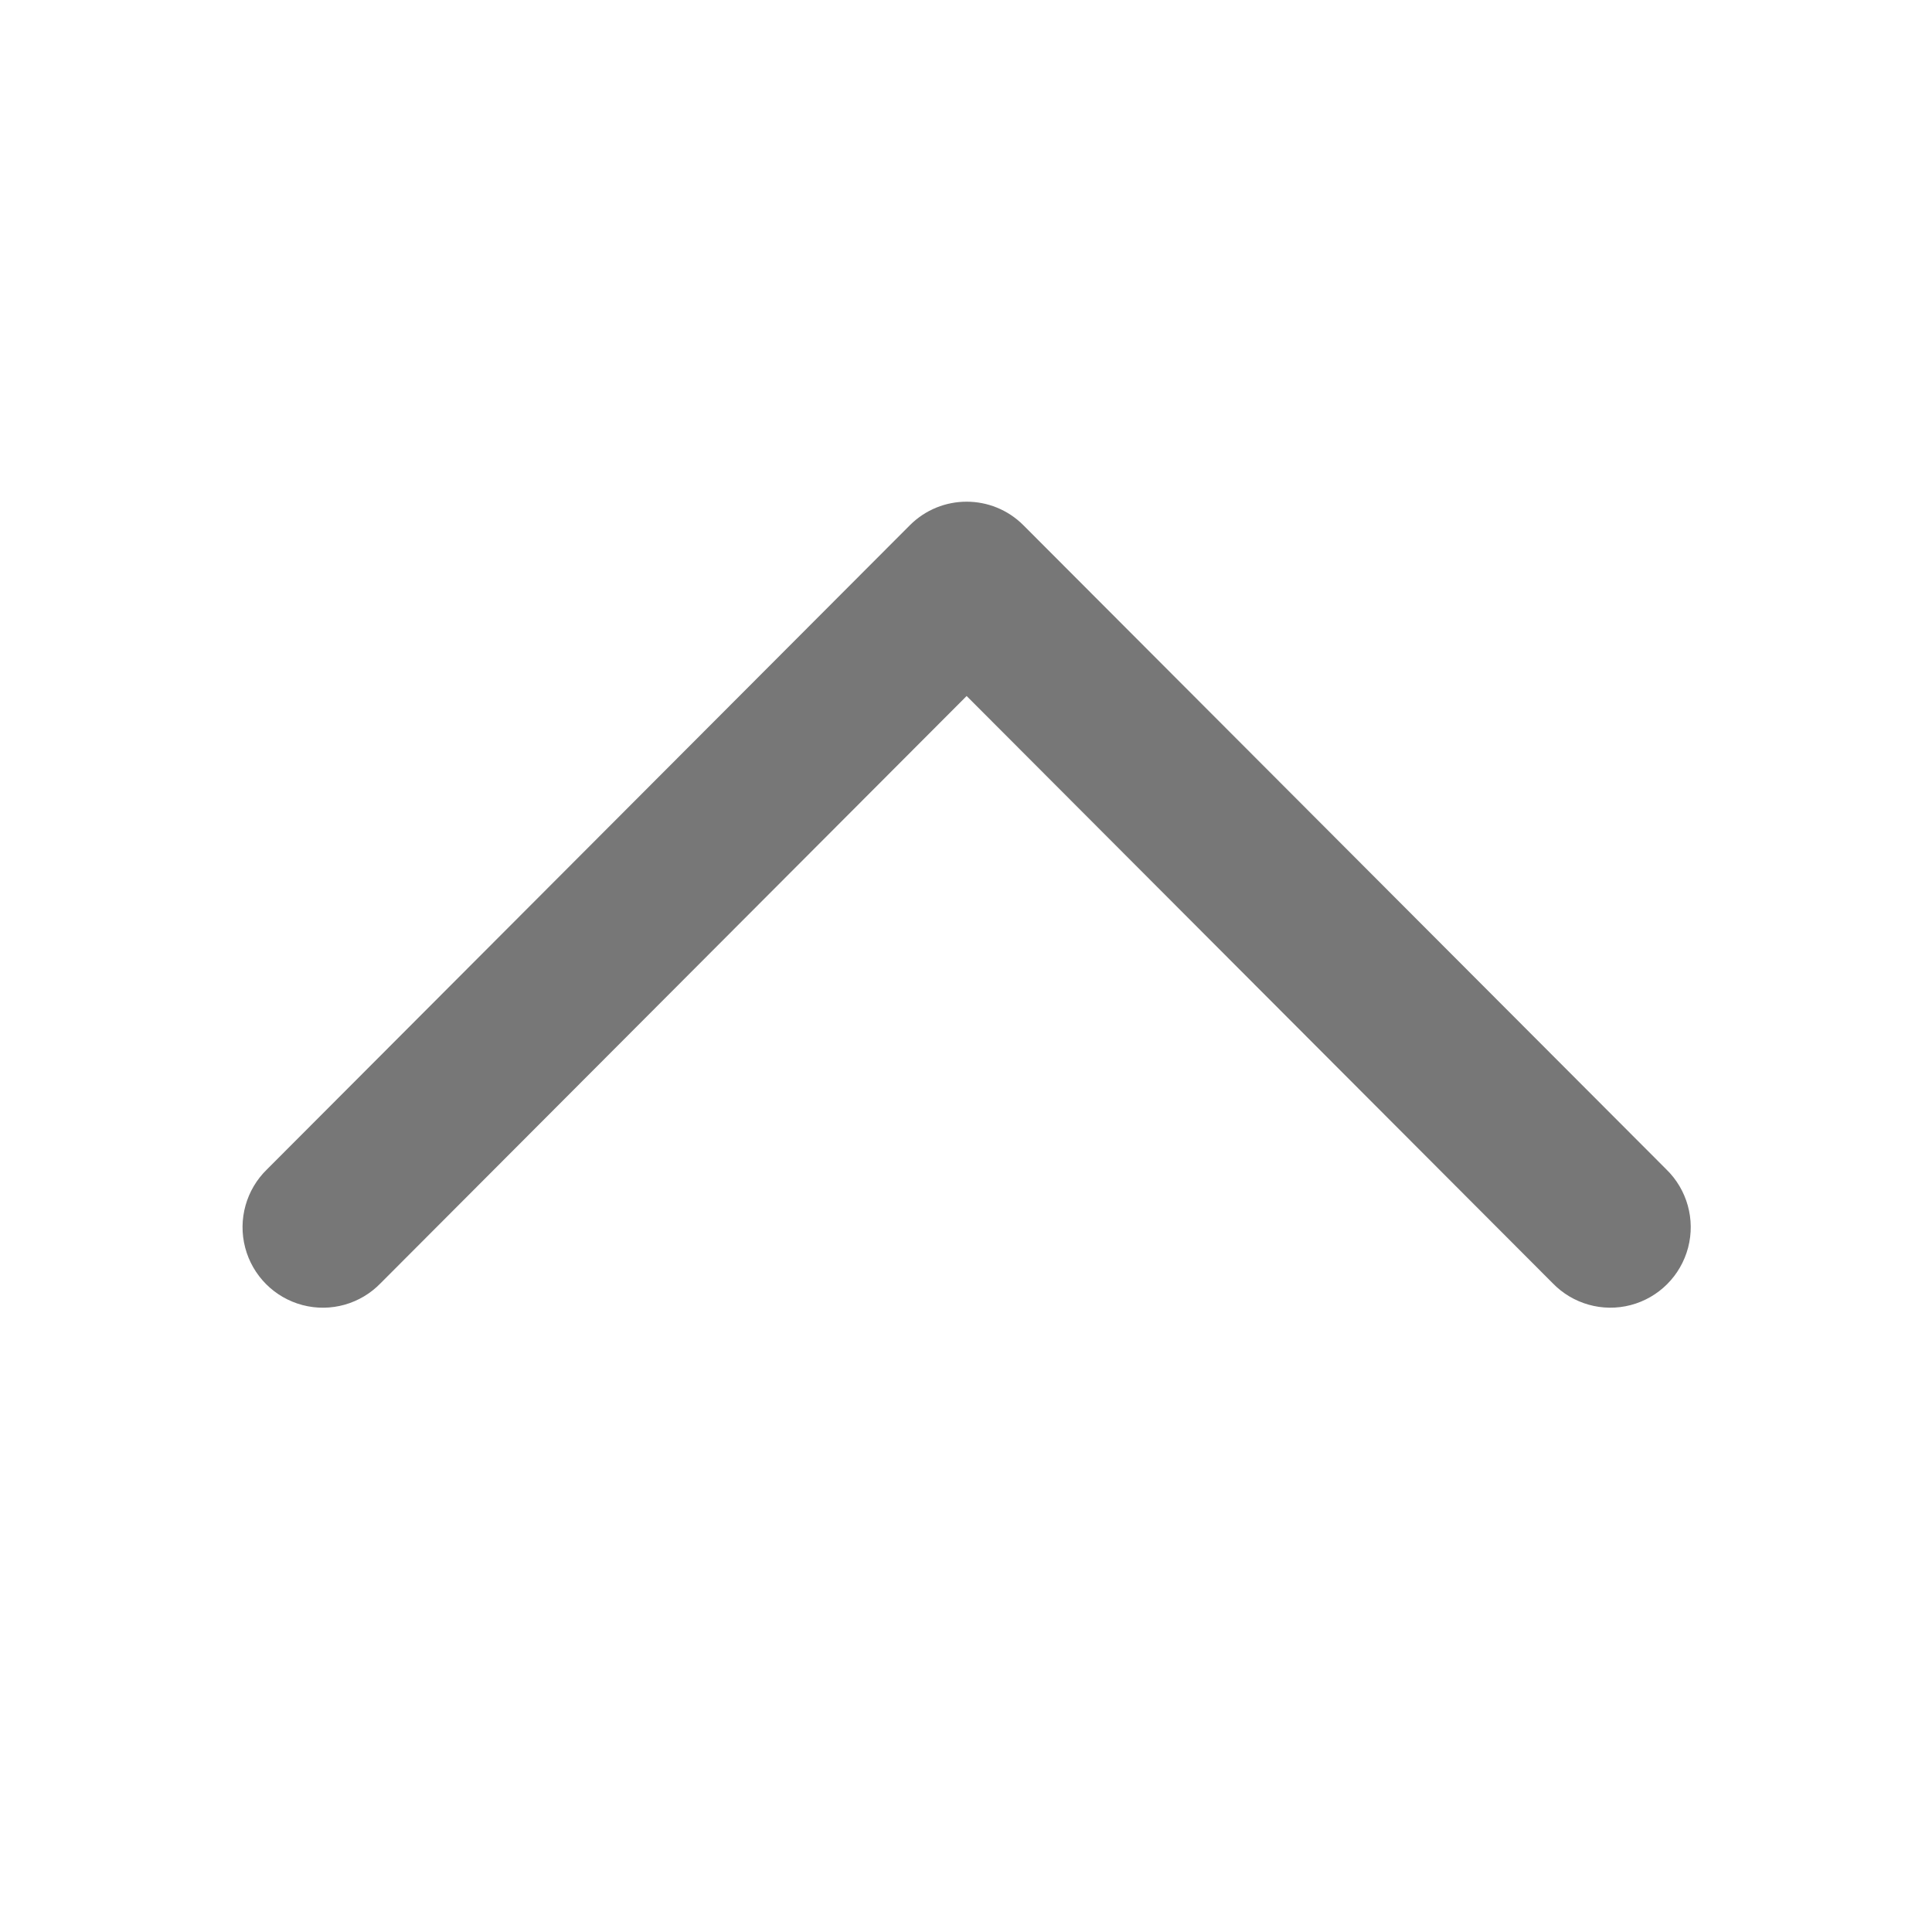 <?xml version="1.0" encoding="utf-8"?>
<!-- Generator: Adobe Illustrator 23.0.2, SVG Export Plug-In . SVG Version: 6.00 Build 0)  -->
<svg version="1.1" id="图层_1" xmlns="http://www.w3.org/2000/svg" xmlns:xlink="http://www.w3.org/1999/xlink" x="0px" y="0px"
	 viewBox="0 0 1024 1024" style="enable-background:new 0 0 1024 1024;" xml:space="preserve">
<style type="text/css">
	.st0{fill:#777777;}
</style>
<path class="st0" d="M822.9,680.07c10.69,11.09,26.53,15.55,41.42,11.64s26.52-15.56,30.42-30.48c3.9-14.92-0.55-30.78-11.62-41.5
	L542.44,278.4c-16.63-16.66-43.58-16.66-60.21,0L141.56,619.74c-11.07,10.71-15.52,26.58-11.62,41.5
	c3.9,14.92,15.53,26.57,30.42,30.48s30.72-0.55,41.42-11.64L512.34,368.9L822.9,680.07L822.9,680.07z"/>
</svg>

